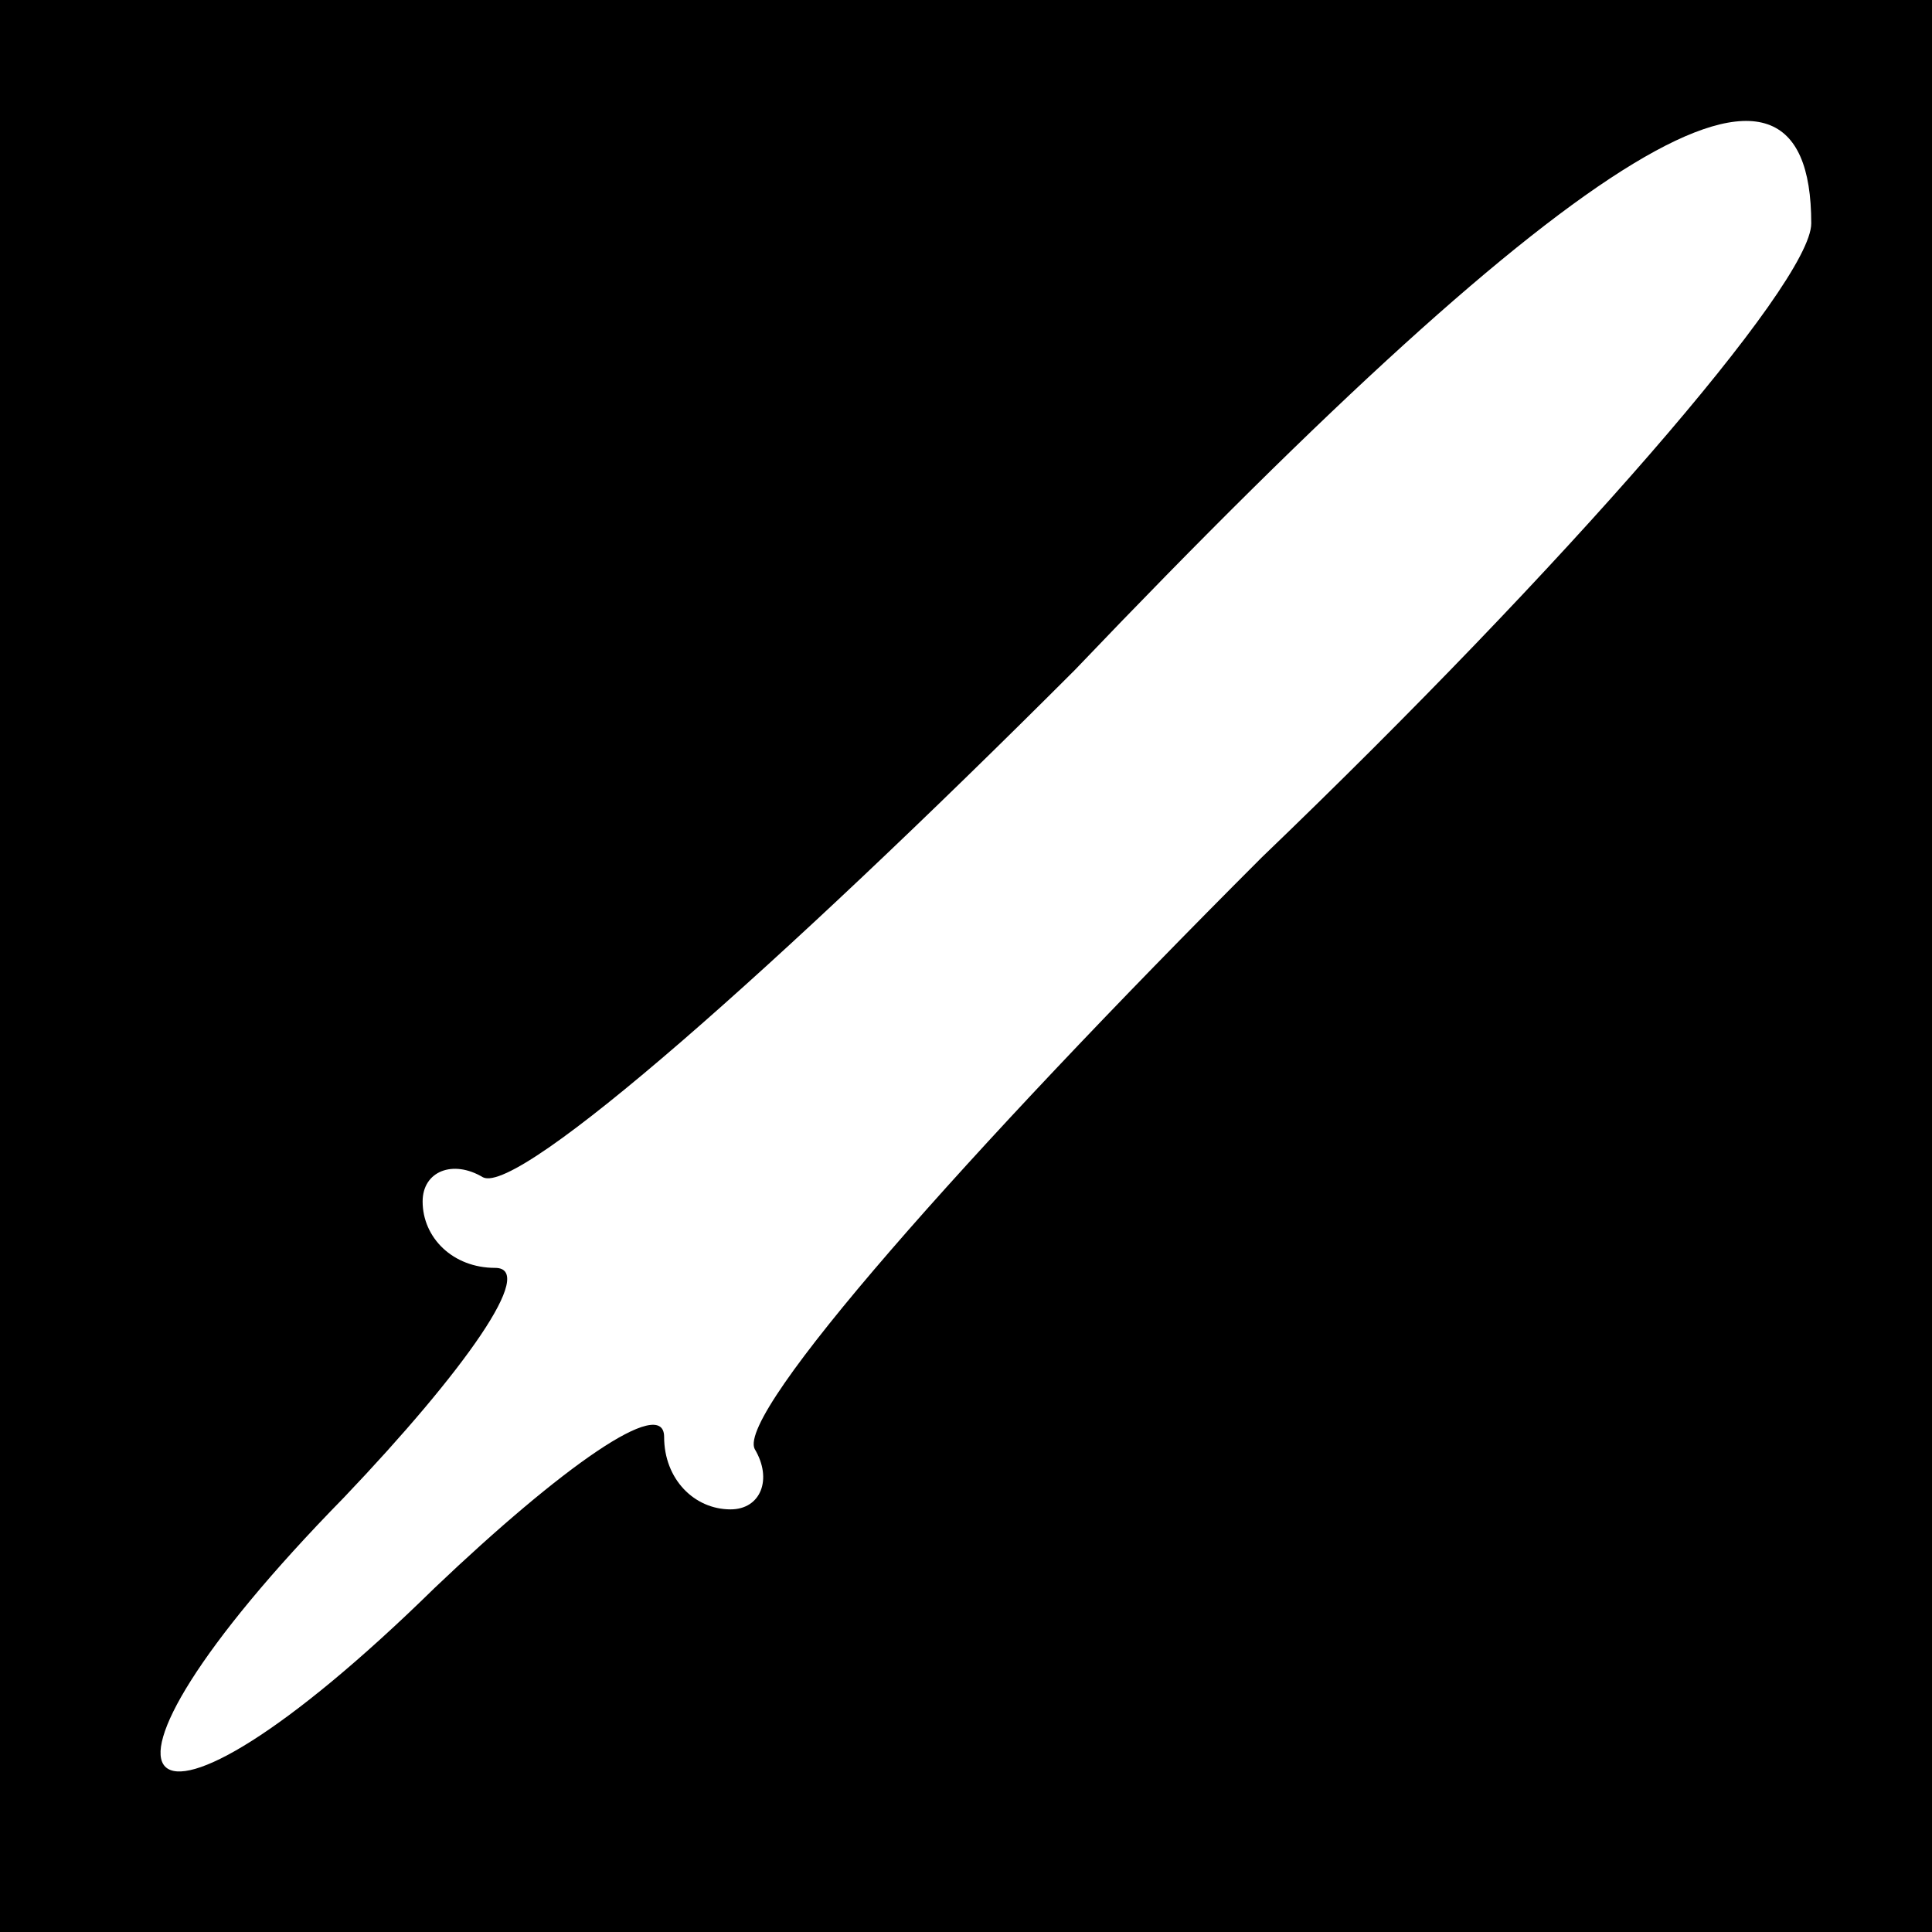 <?xml version="1.0" standalone="no"?>
<!DOCTYPE svg PUBLIC "-//W3C//DTD SVG 20010904//EN"
 "http://www.w3.org/TR/2001/REC-SVG-20010904/DTD/svg10.dtd">
<svg version="1.0" xmlns="http://www.w3.org/2000/svg"
 width="32pt" height="32pt" viewBox="0 0 32 32"
 preserveAspectRatio="xMidYMid meet">
<rect x="0" y="0" width="32" height="32" fill="#808080" stroke="none"/>
<g transform="translate(0,32) scale(0.1,-0.1)"
fill="#000000" stroke="none">
<path fill="#000000" stroke="none" d="M0 160 l0 -160 160 0 160 0 0 160 0
160 -160 0 -160 0 0 -160z"/>
<path fill="#ffffff" stroke="none" d="M300 283 c0 -10 -41 -57 -91 -105 -49
-49 -87 -92 -84 -98 3 -5 1 -10 -4 -10 -6 0 -11 5 -11 12 0 7 -17 -5 -38 -25
-50 -49 -64 -35 -15 15 20 21 32 38 25 38 -7 0 -12 5 -12 11 0 5 5 7 10 4 6
-3 49 35 98 84 84 88 122 111 122 74z"/>
</g>
</svg>
